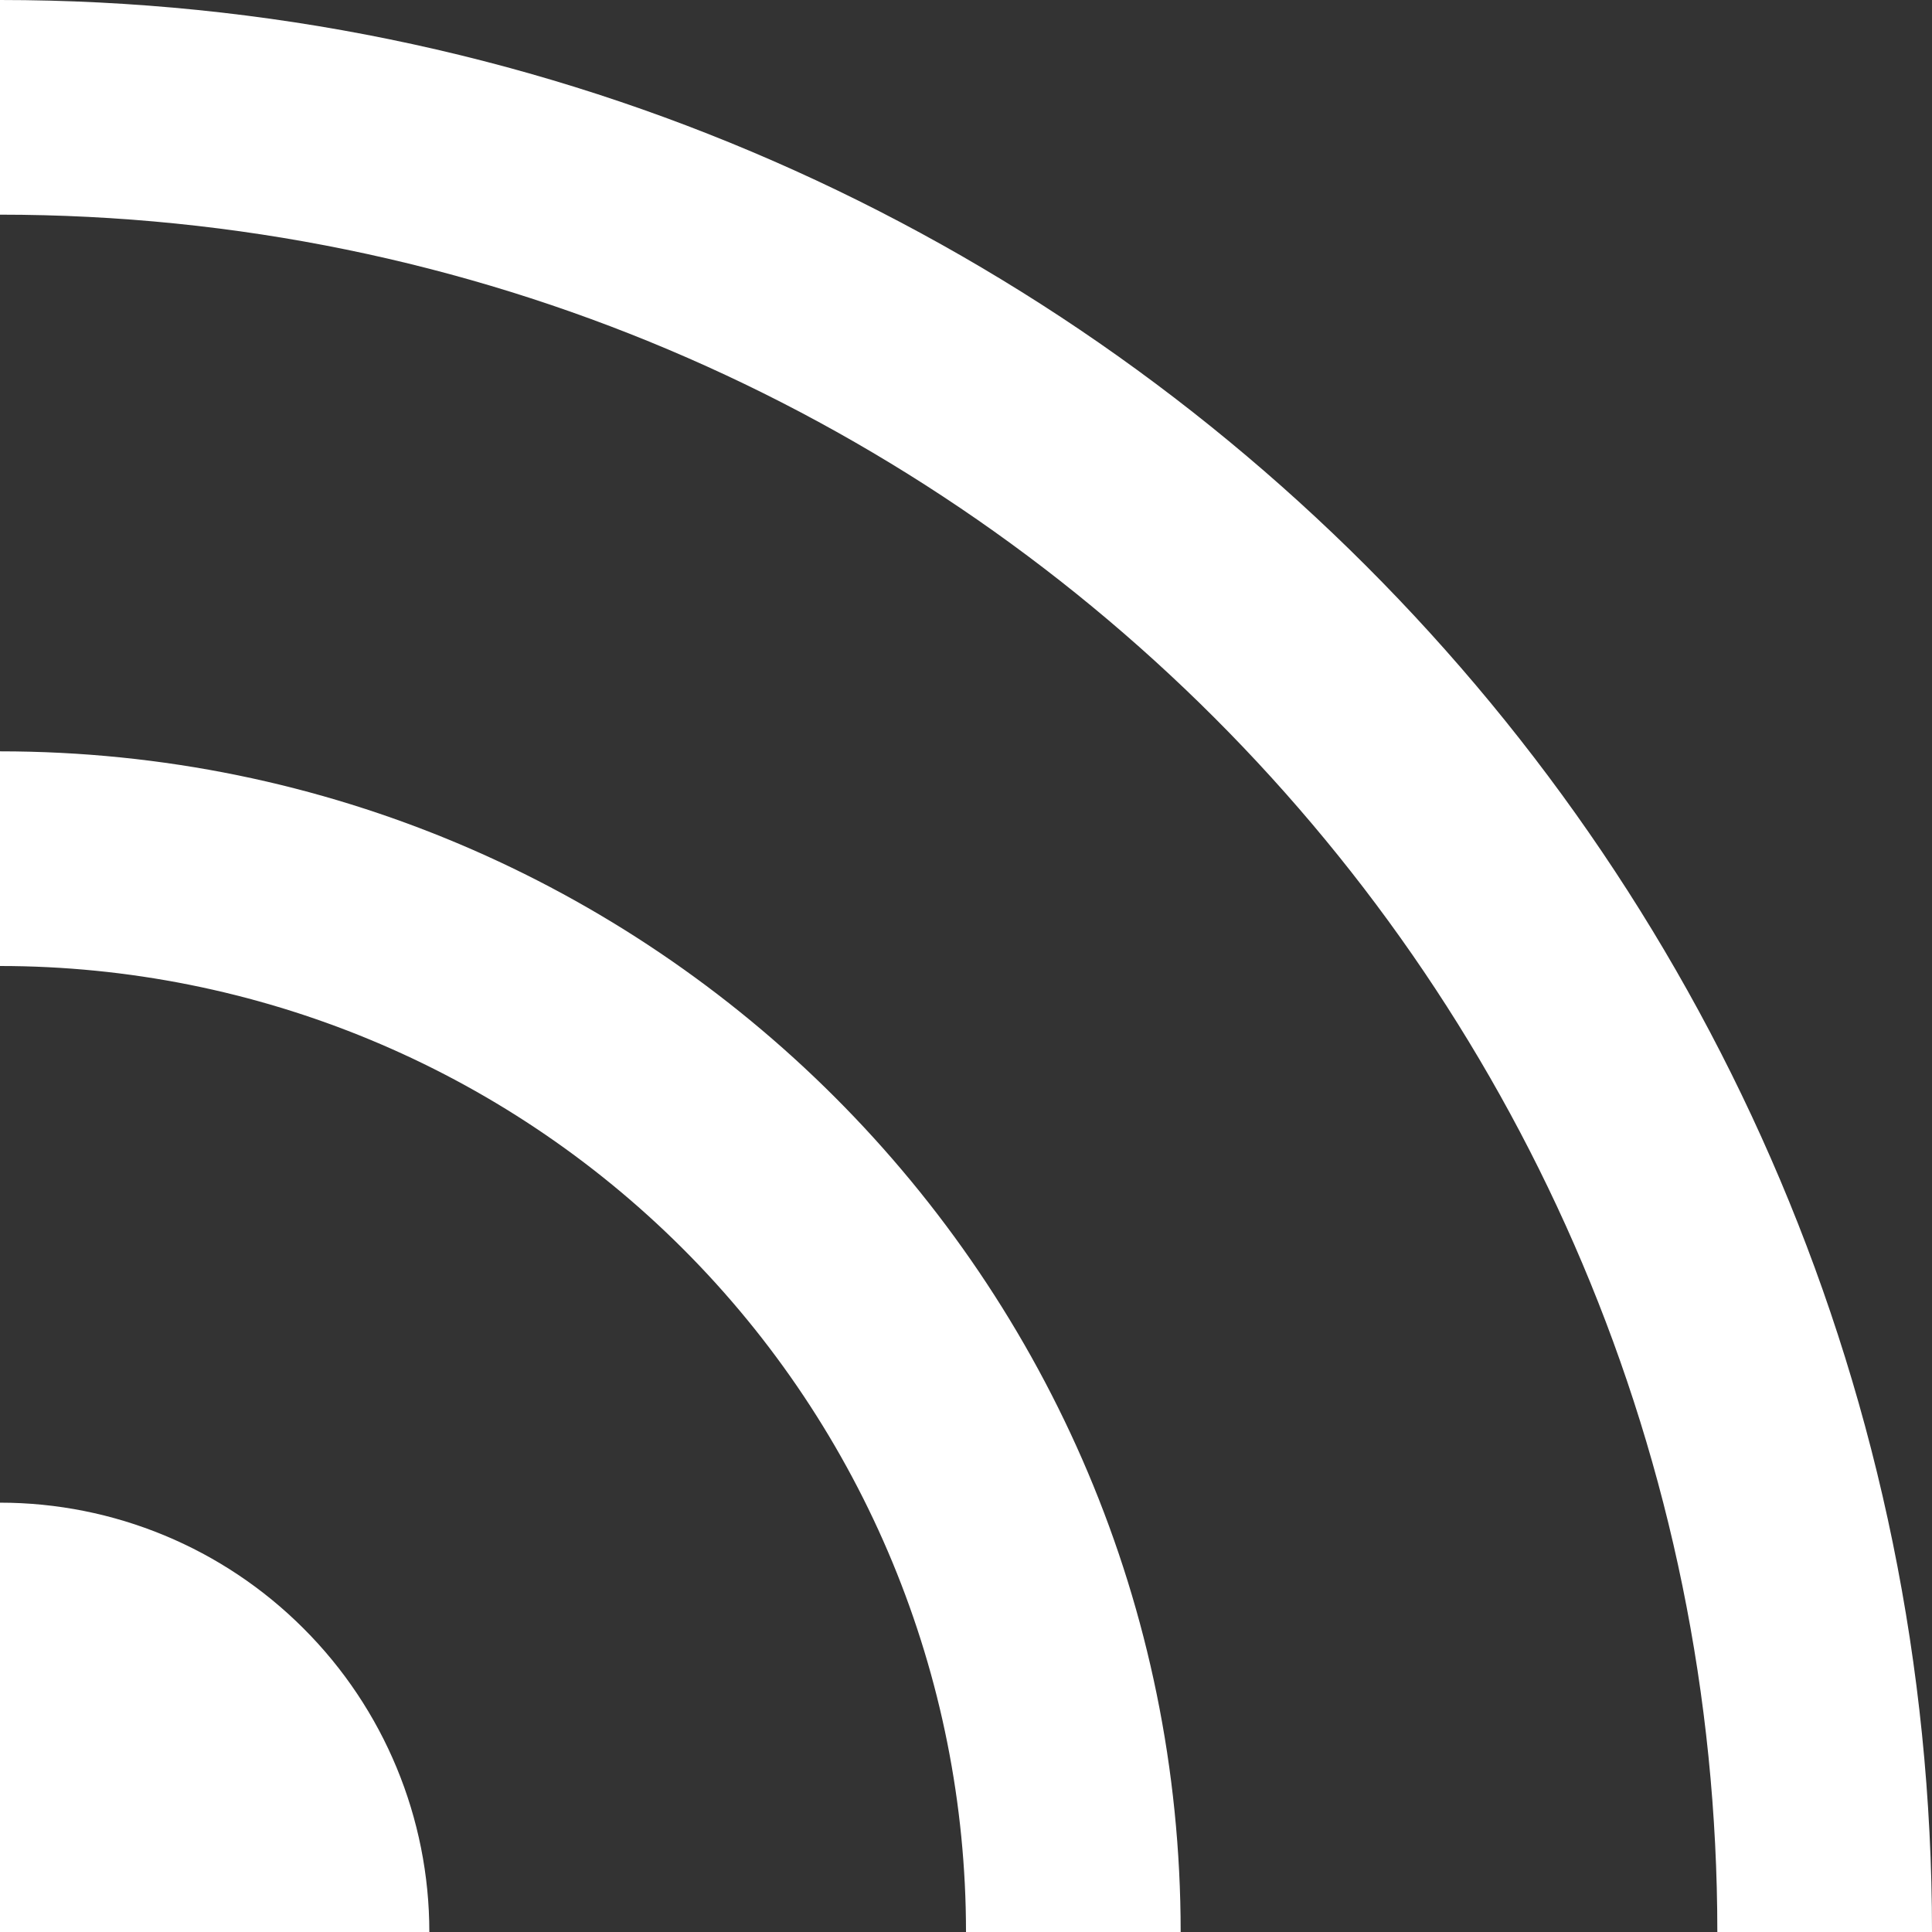 <svg width="18" height="18" viewBox="0 0 18 18" fill="none" xmlns="http://www.w3.org/2000/svg">
<rect x="0" y="0" width="18" height="18" fill="#333333" stroke="none"/>
<path d="M0 14C1.061 14 2.078 14.421 2.828 15.172C3.579 15.922 4 16.939 4 18H0V14ZM0 7C6.075 7 11 11.925 11 18H9C9 15.613 8.052 13.324 6.364 11.636C4.676 9.948 2.387 9 0 9V7ZM0 0C9.941 0 18 8.059 18 18H16C16 9.163 8.837 2 0 2V0Z" fill="white"/>
</svg>
